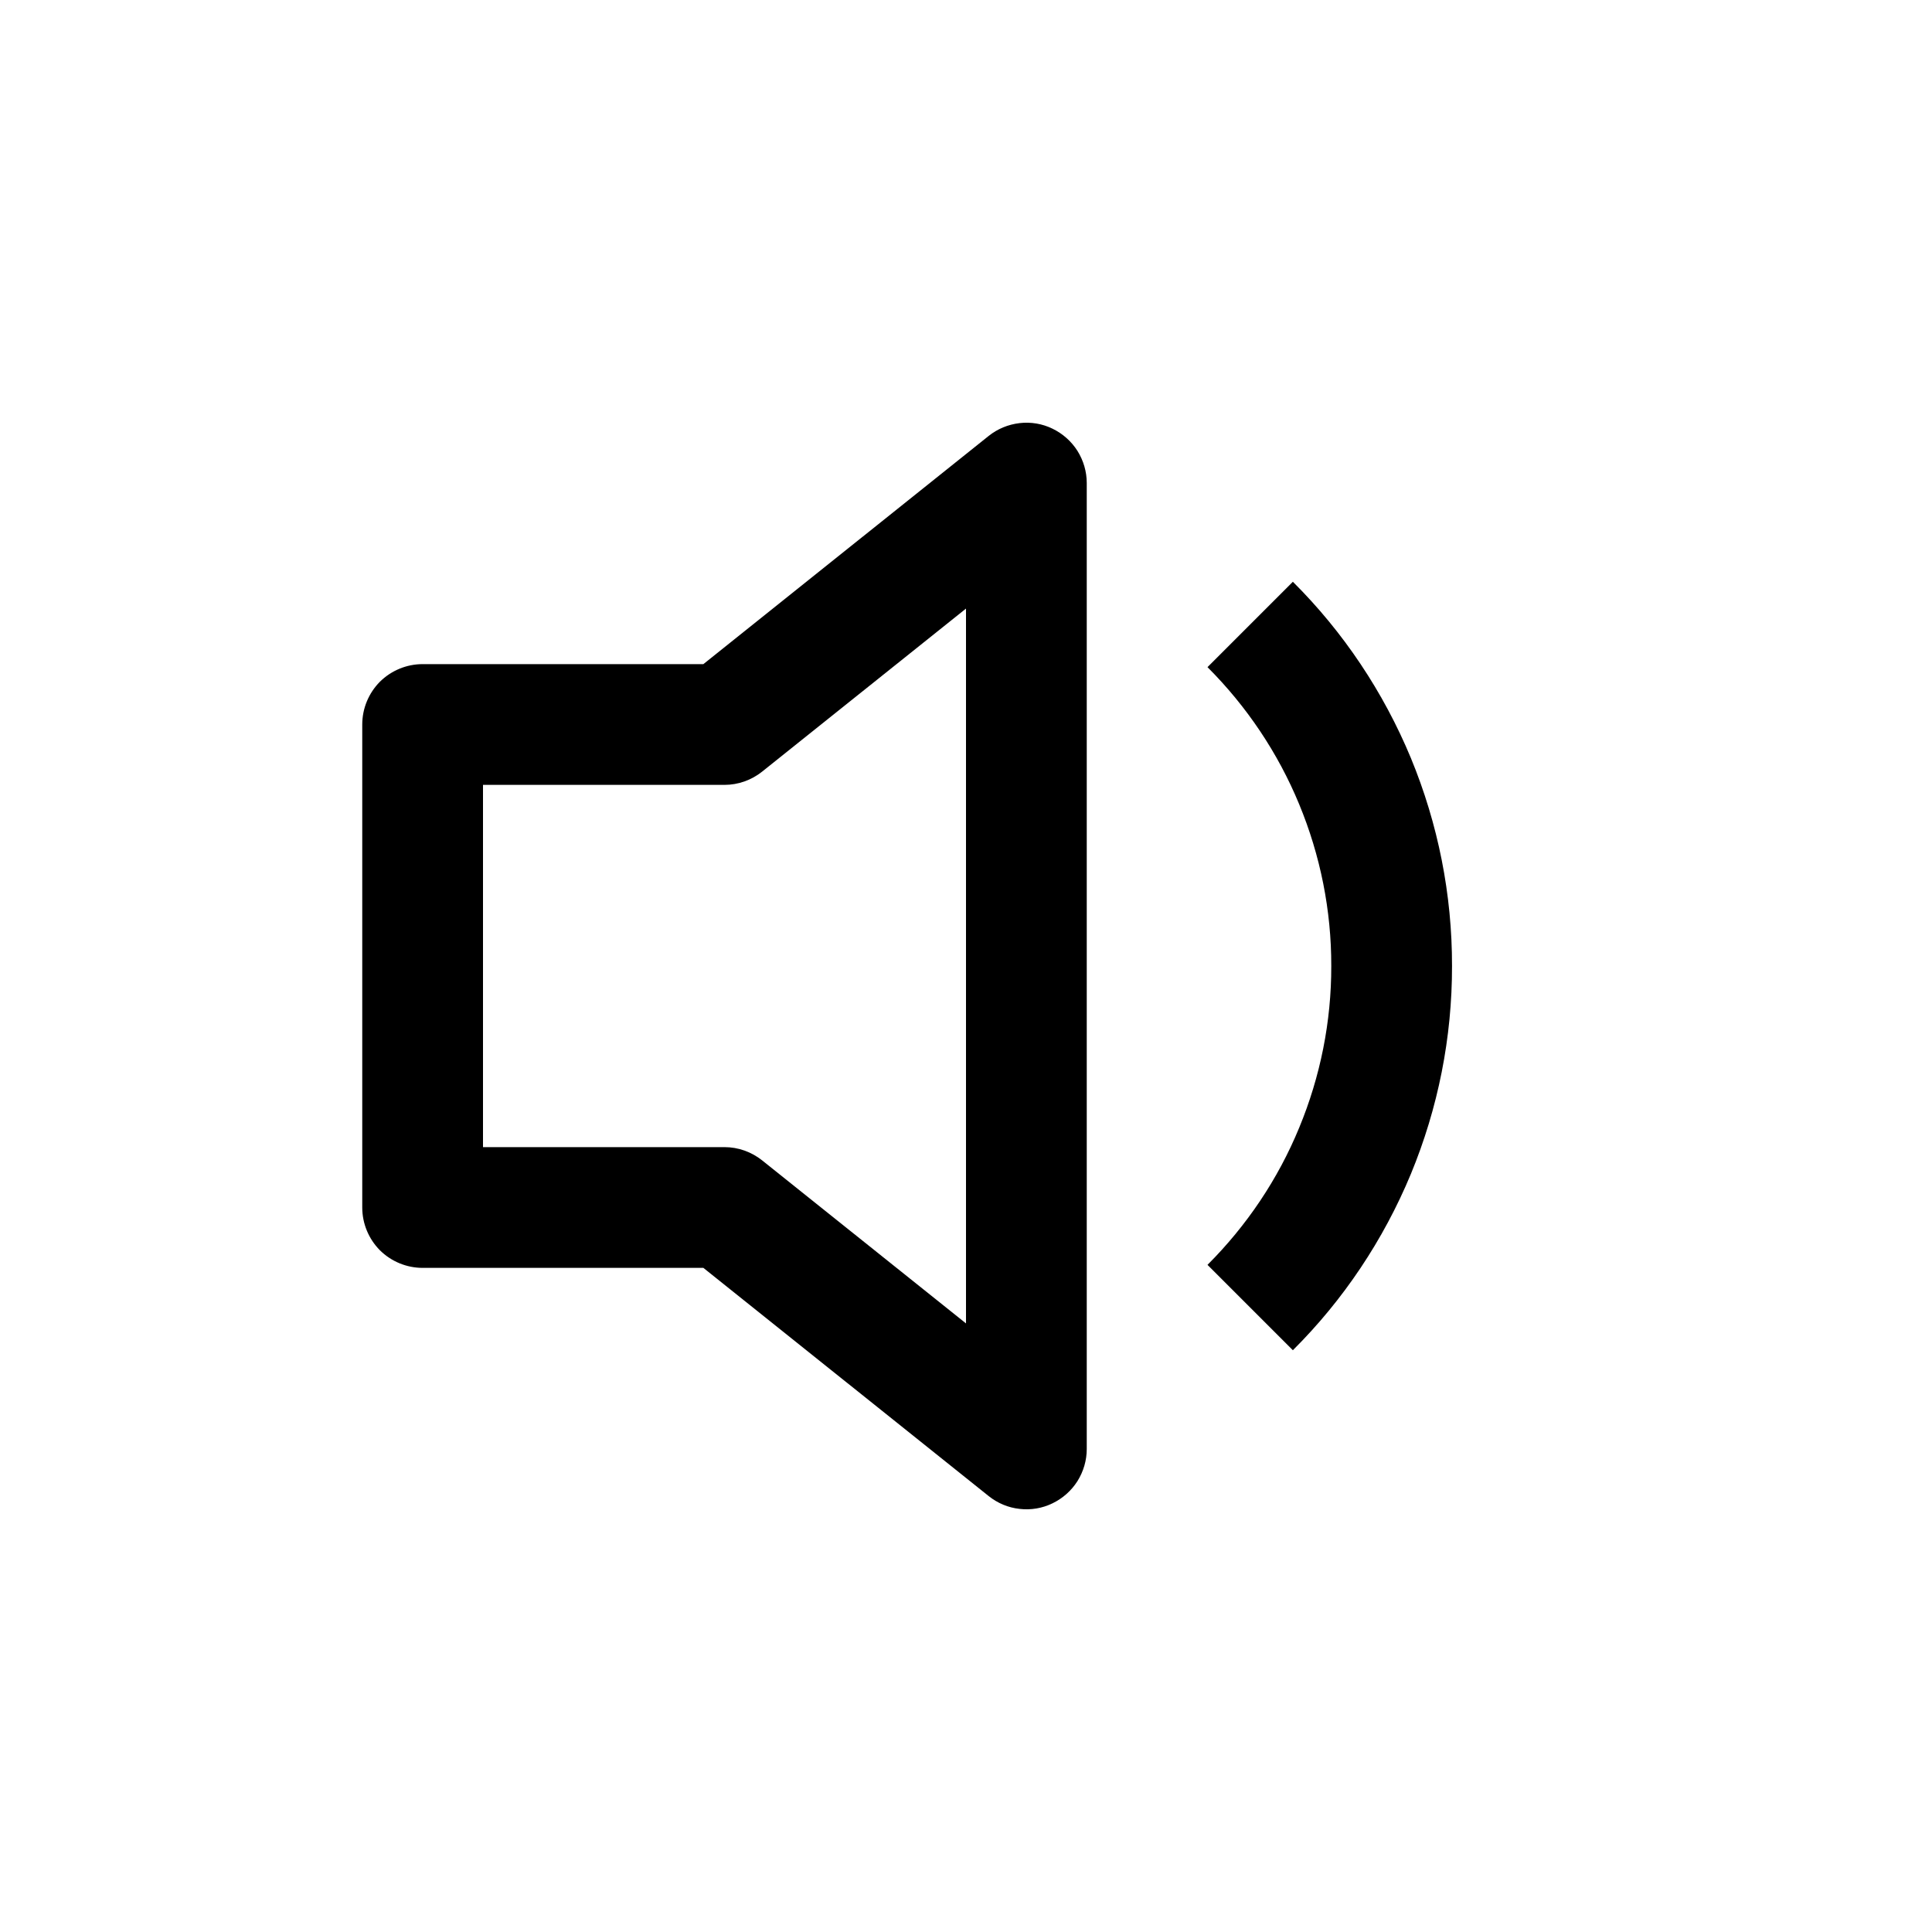 <svg width="16" height="16" viewBox="0 0 16 16" xmlns="http://www.w3.org/2000/svg" fill='currentColor'><path d="M9 4C9 3.906 8.973 3.814 8.923 3.734C8.873 3.655 8.801 3.591 8.716 3.55C8.632 3.509 8.537 3.493 8.444 3.504C8.35 3.515 8.262 3.551 8.188 3.61L5.825 5.5H3.5C3.367 5.5 3.24 5.553 3.146 5.646C3.053 5.74 3 5.867 3 6V10C3 10.133 3.053 10.26 3.146 10.354C3.24 10.447 3.367 10.5 3.5 10.5H5.825L8.188 12.39C8.262 12.449 8.35 12.486 8.444 12.496C8.537 12.507 8.632 12.491 8.716 12.45C8.801 12.409 8.873 12.345 8.923 12.266C8.973 12.186 9 12.094 9 12V4ZM6.312 6.39L8 5.04V10.96L6.312 9.61C6.223 9.539 6.113 9.5 6 9.5H4V6.5H6C6.113 6.5 6.223 6.461 6.312 6.39ZM12.025 8C12.026 8.591 11.91 9.176 11.684 9.723C11.457 10.269 11.126 10.765 10.707 11.182L10 10.475C10.325 10.15 10.584 9.765 10.759 9.34C10.935 8.915 11.026 8.46 11.025 8C11.026 7.54 10.935 7.085 10.759 6.66C10.584 6.236 10.325 5.85 10 5.525L10.707 4.818C11.126 5.235 11.457 5.731 11.684 6.277C11.91 6.824 12.026 7.409 12.025 8Z"/></svg>